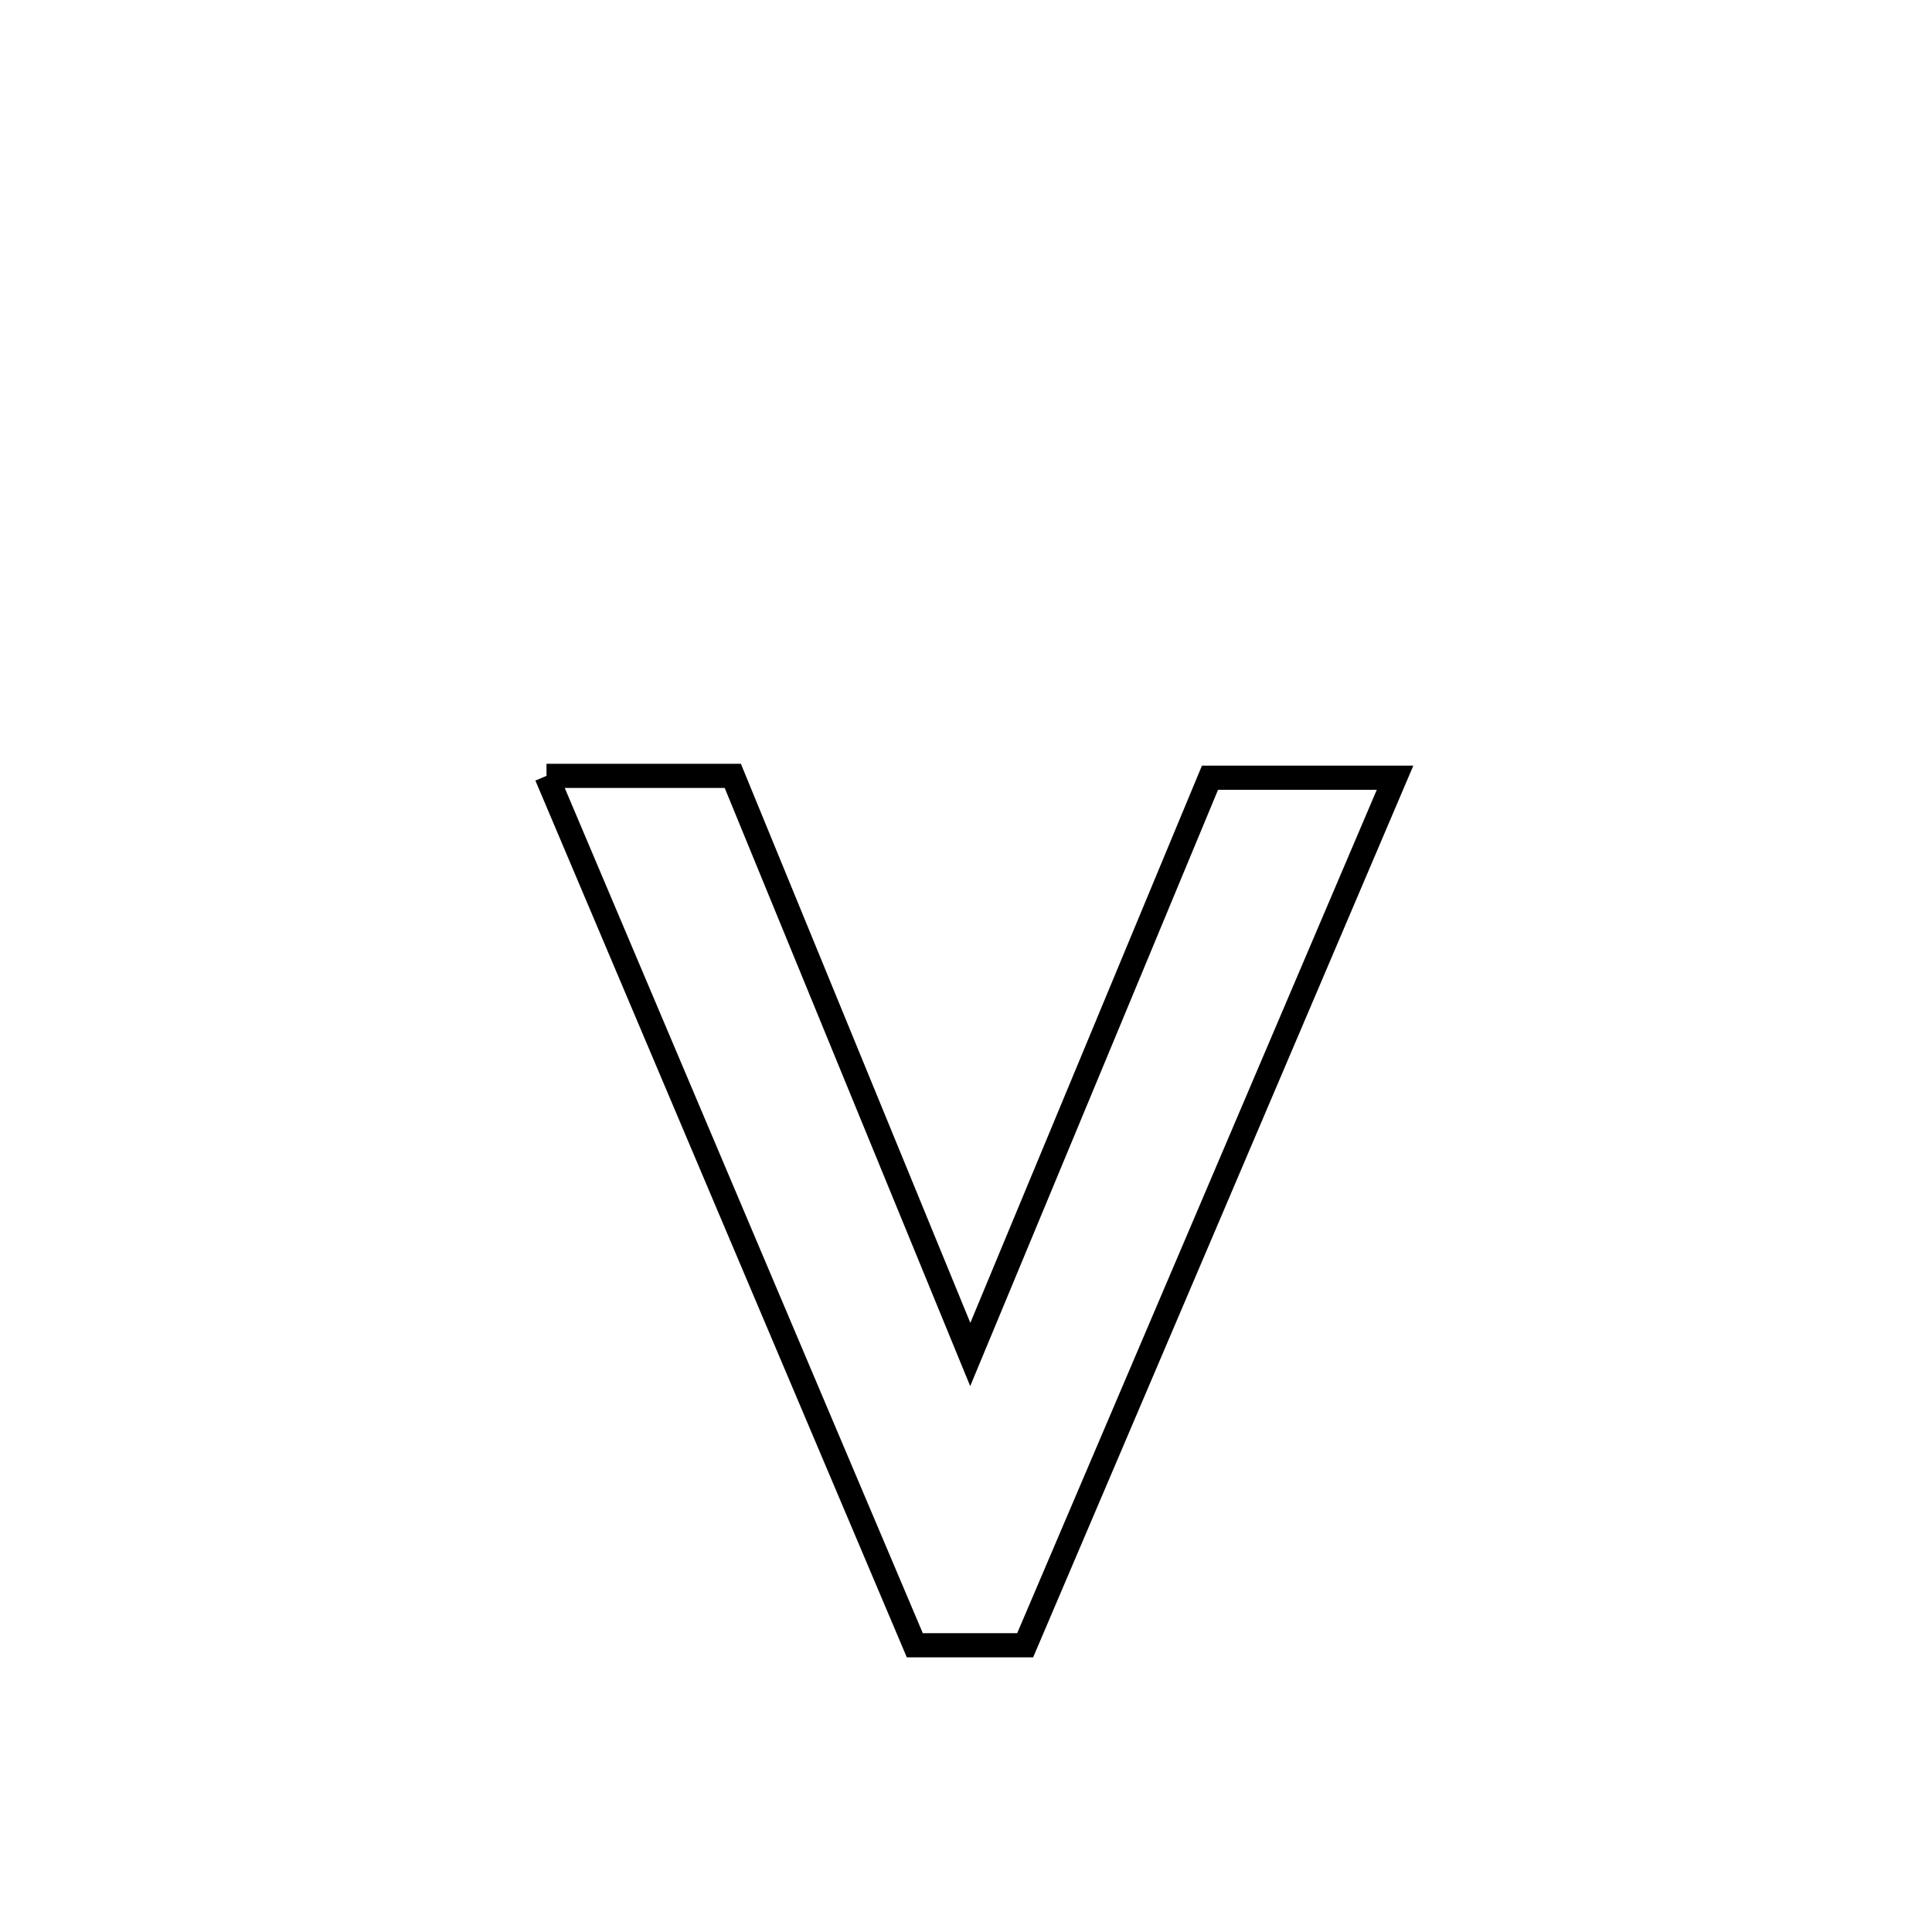 <svg xmlns="http://www.w3.org/2000/svg" viewBox="0.0 0.0 24.0 24.0" height="200px" width="200px"><path fill="none" stroke="black" stroke-width=".3" stroke-opacity="1.0"  filling="0" d="M6.789 9.638 L6.789 9.638 C7.835 9.638 8.077 9.638 9.103 9.638 L9.103 9.638 C9.594 10.836 10.086 12.034 10.578 13.232 C11.07 14.43 11.561 15.628 12.053 16.826 L12.053 16.826 C12.549 15.632 13.046 14.438 13.542 13.244 C14.038 12.05 14.534 10.855 15.031 9.661 L15.031 9.661 C15.797 9.661 16.564 9.661 17.33 9.661 L17.33 9.661 C16.564 11.457 15.798 13.253 15.033 15.05 C14.267 16.846 13.501 18.642 12.735 20.438 L12.735 20.438 C12.278 20.438 11.821 20.438 11.364 20.438 L11.364 20.438 C10.601 18.638 9.839 16.838 9.076 15.038 C8.314 13.238 7.552 11.438 6.789 9.638 L6.789 9.638"></path></svg>